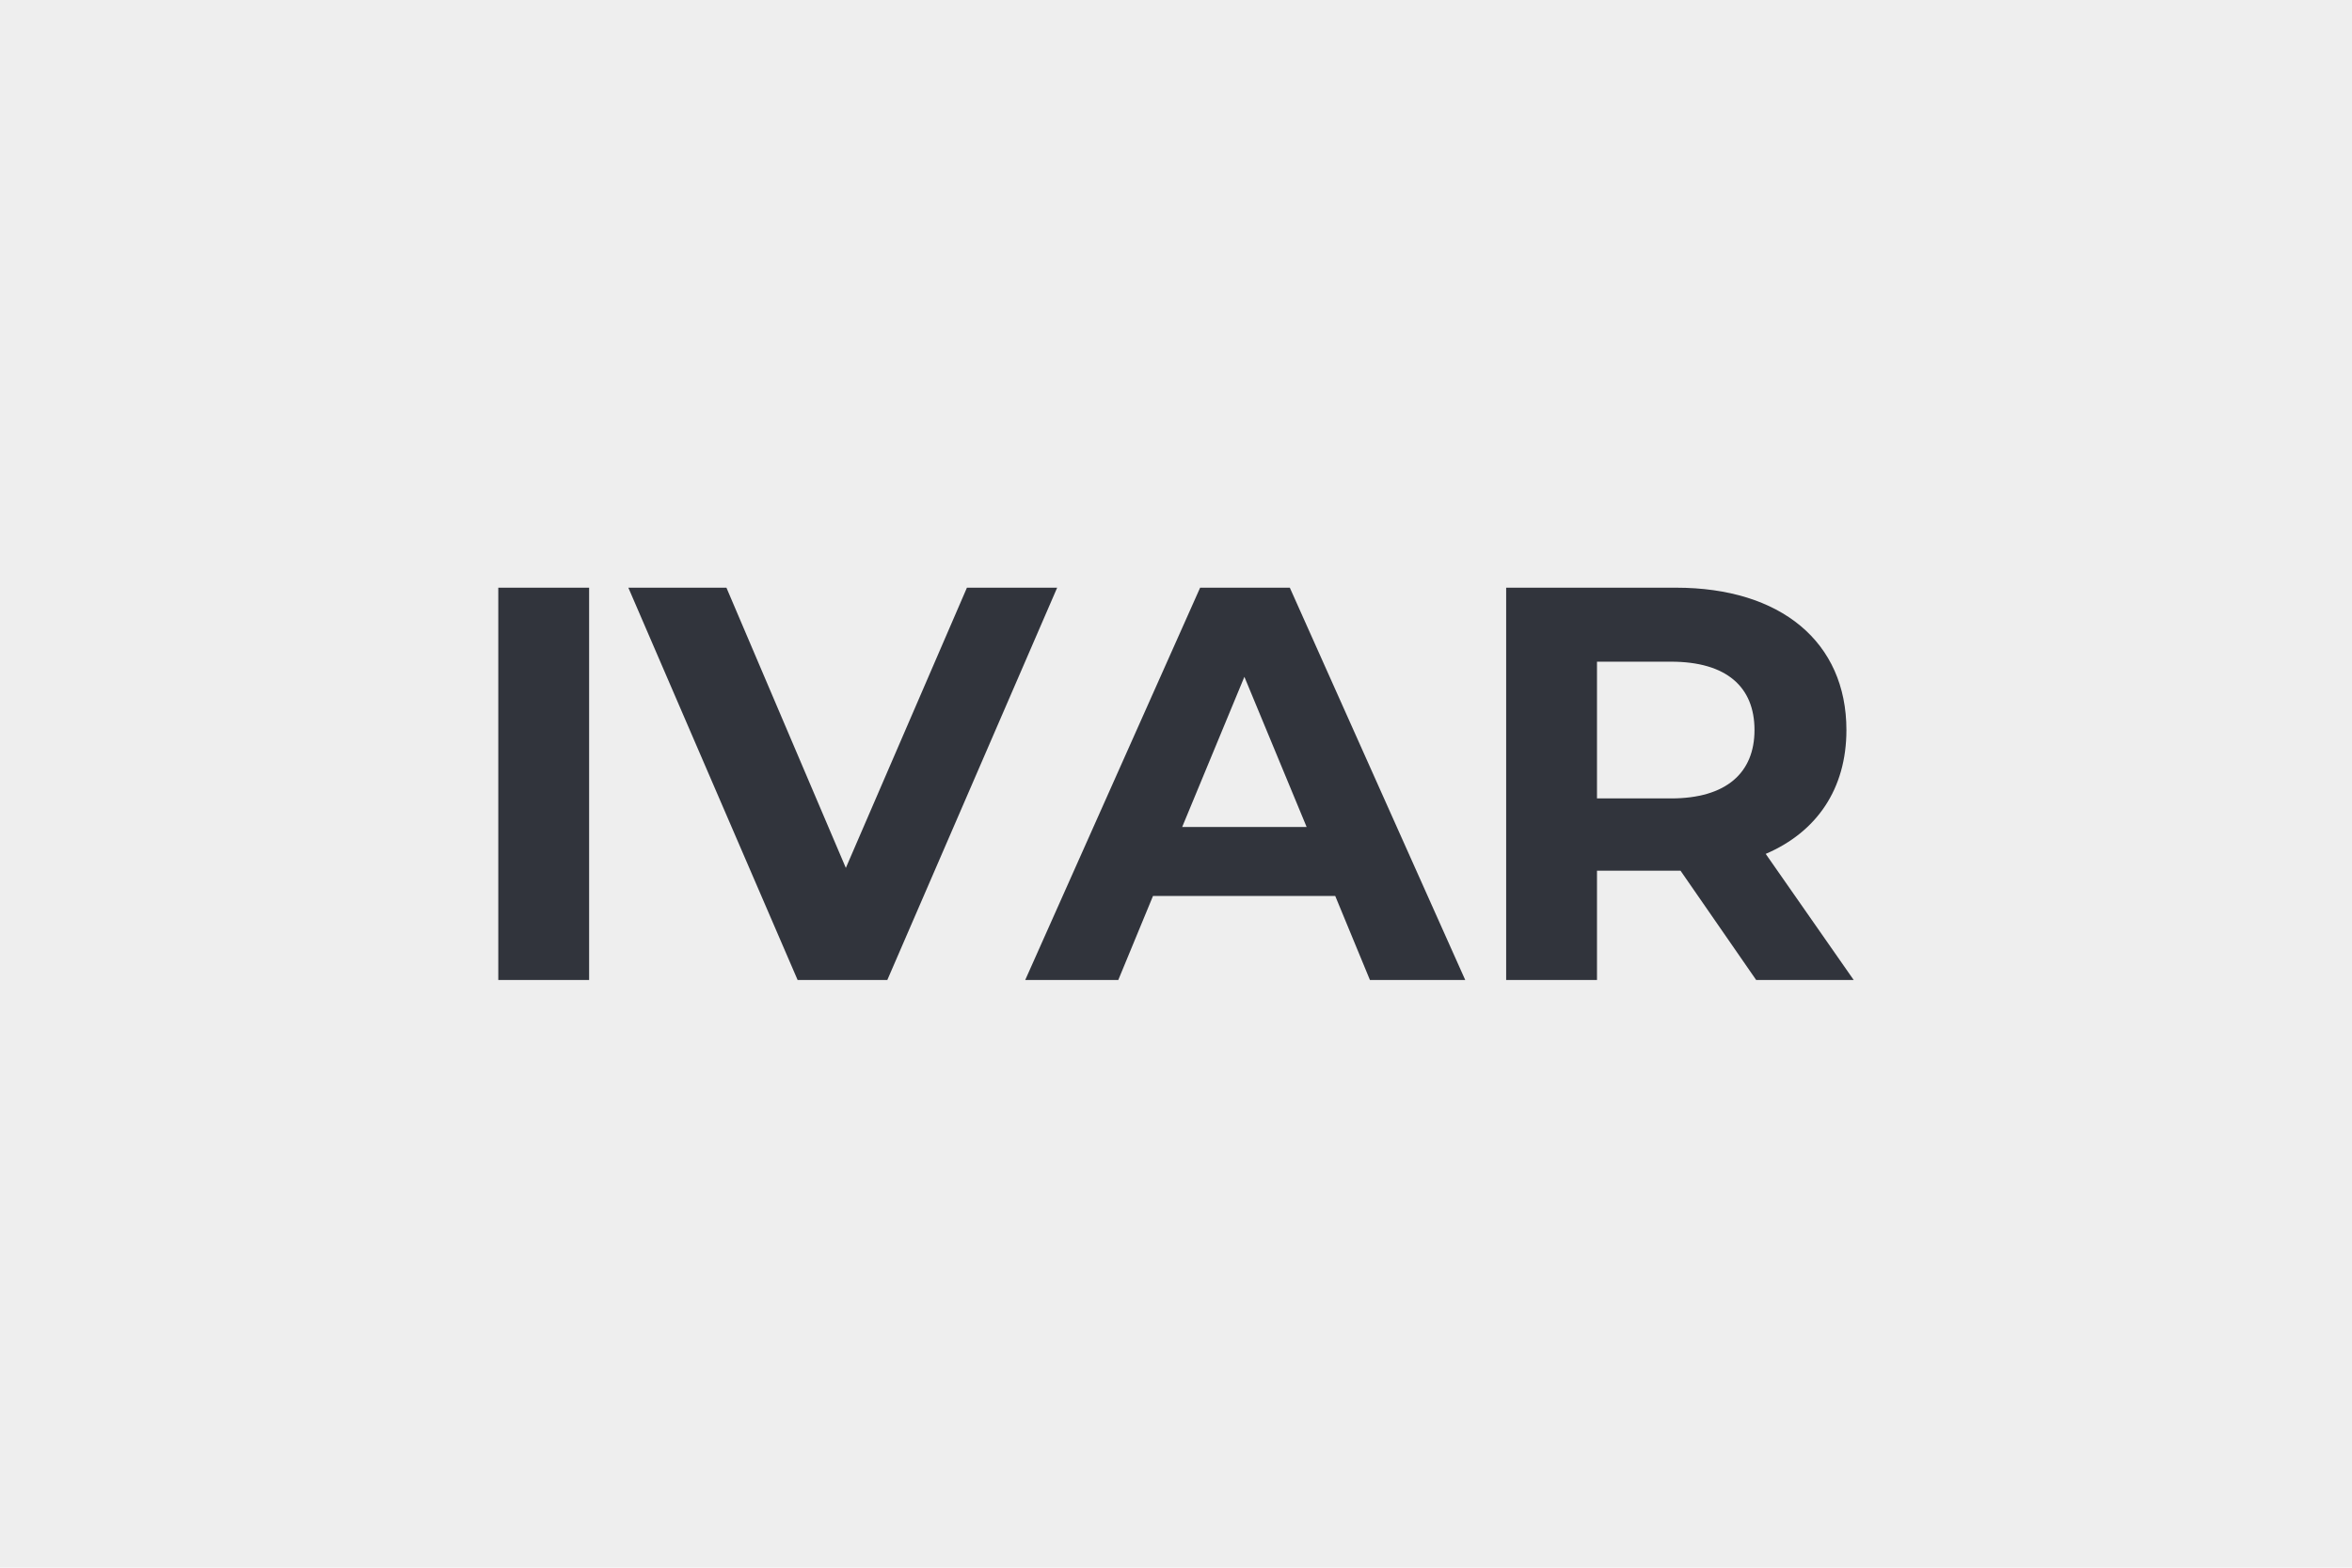 <svg xmlns="http://www.w3.org/2000/svg" width="600" height="400" viewBox="0 0 600 400"><rect width="100%" height="100%" fill="#EEE"/><path fill="#31343C" d="M127.115 250.05h23.17v-100.1h-23.17Zm119.55-100.1-30.89 71.5-30.46-71.5h-25.02l43.18 100.1h22.88l43.33-100.1Zm102.81 100.1h24.31l-44.75-100.1h-22.88l-44.62 100.1h23.74l8.86-21.45h46.48Zm-47.9-39.04 15.87-38.32 15.88 38.32Zm171.31 39.04-22.45-32.18c13.02-5.57 20.59-16.58 20.59-31.6 0-22.45-16.73-36.32-43.47-36.32h-43.33v100.1h23.17v-27.89h21.31l19.3 27.89Zm-25.31-63.78c0 10.87-7.15 17.45-21.3 17.45h-18.88v-34.89h18.88c14.15 0 21.3 6.43 21.3 17.44"/></svg>